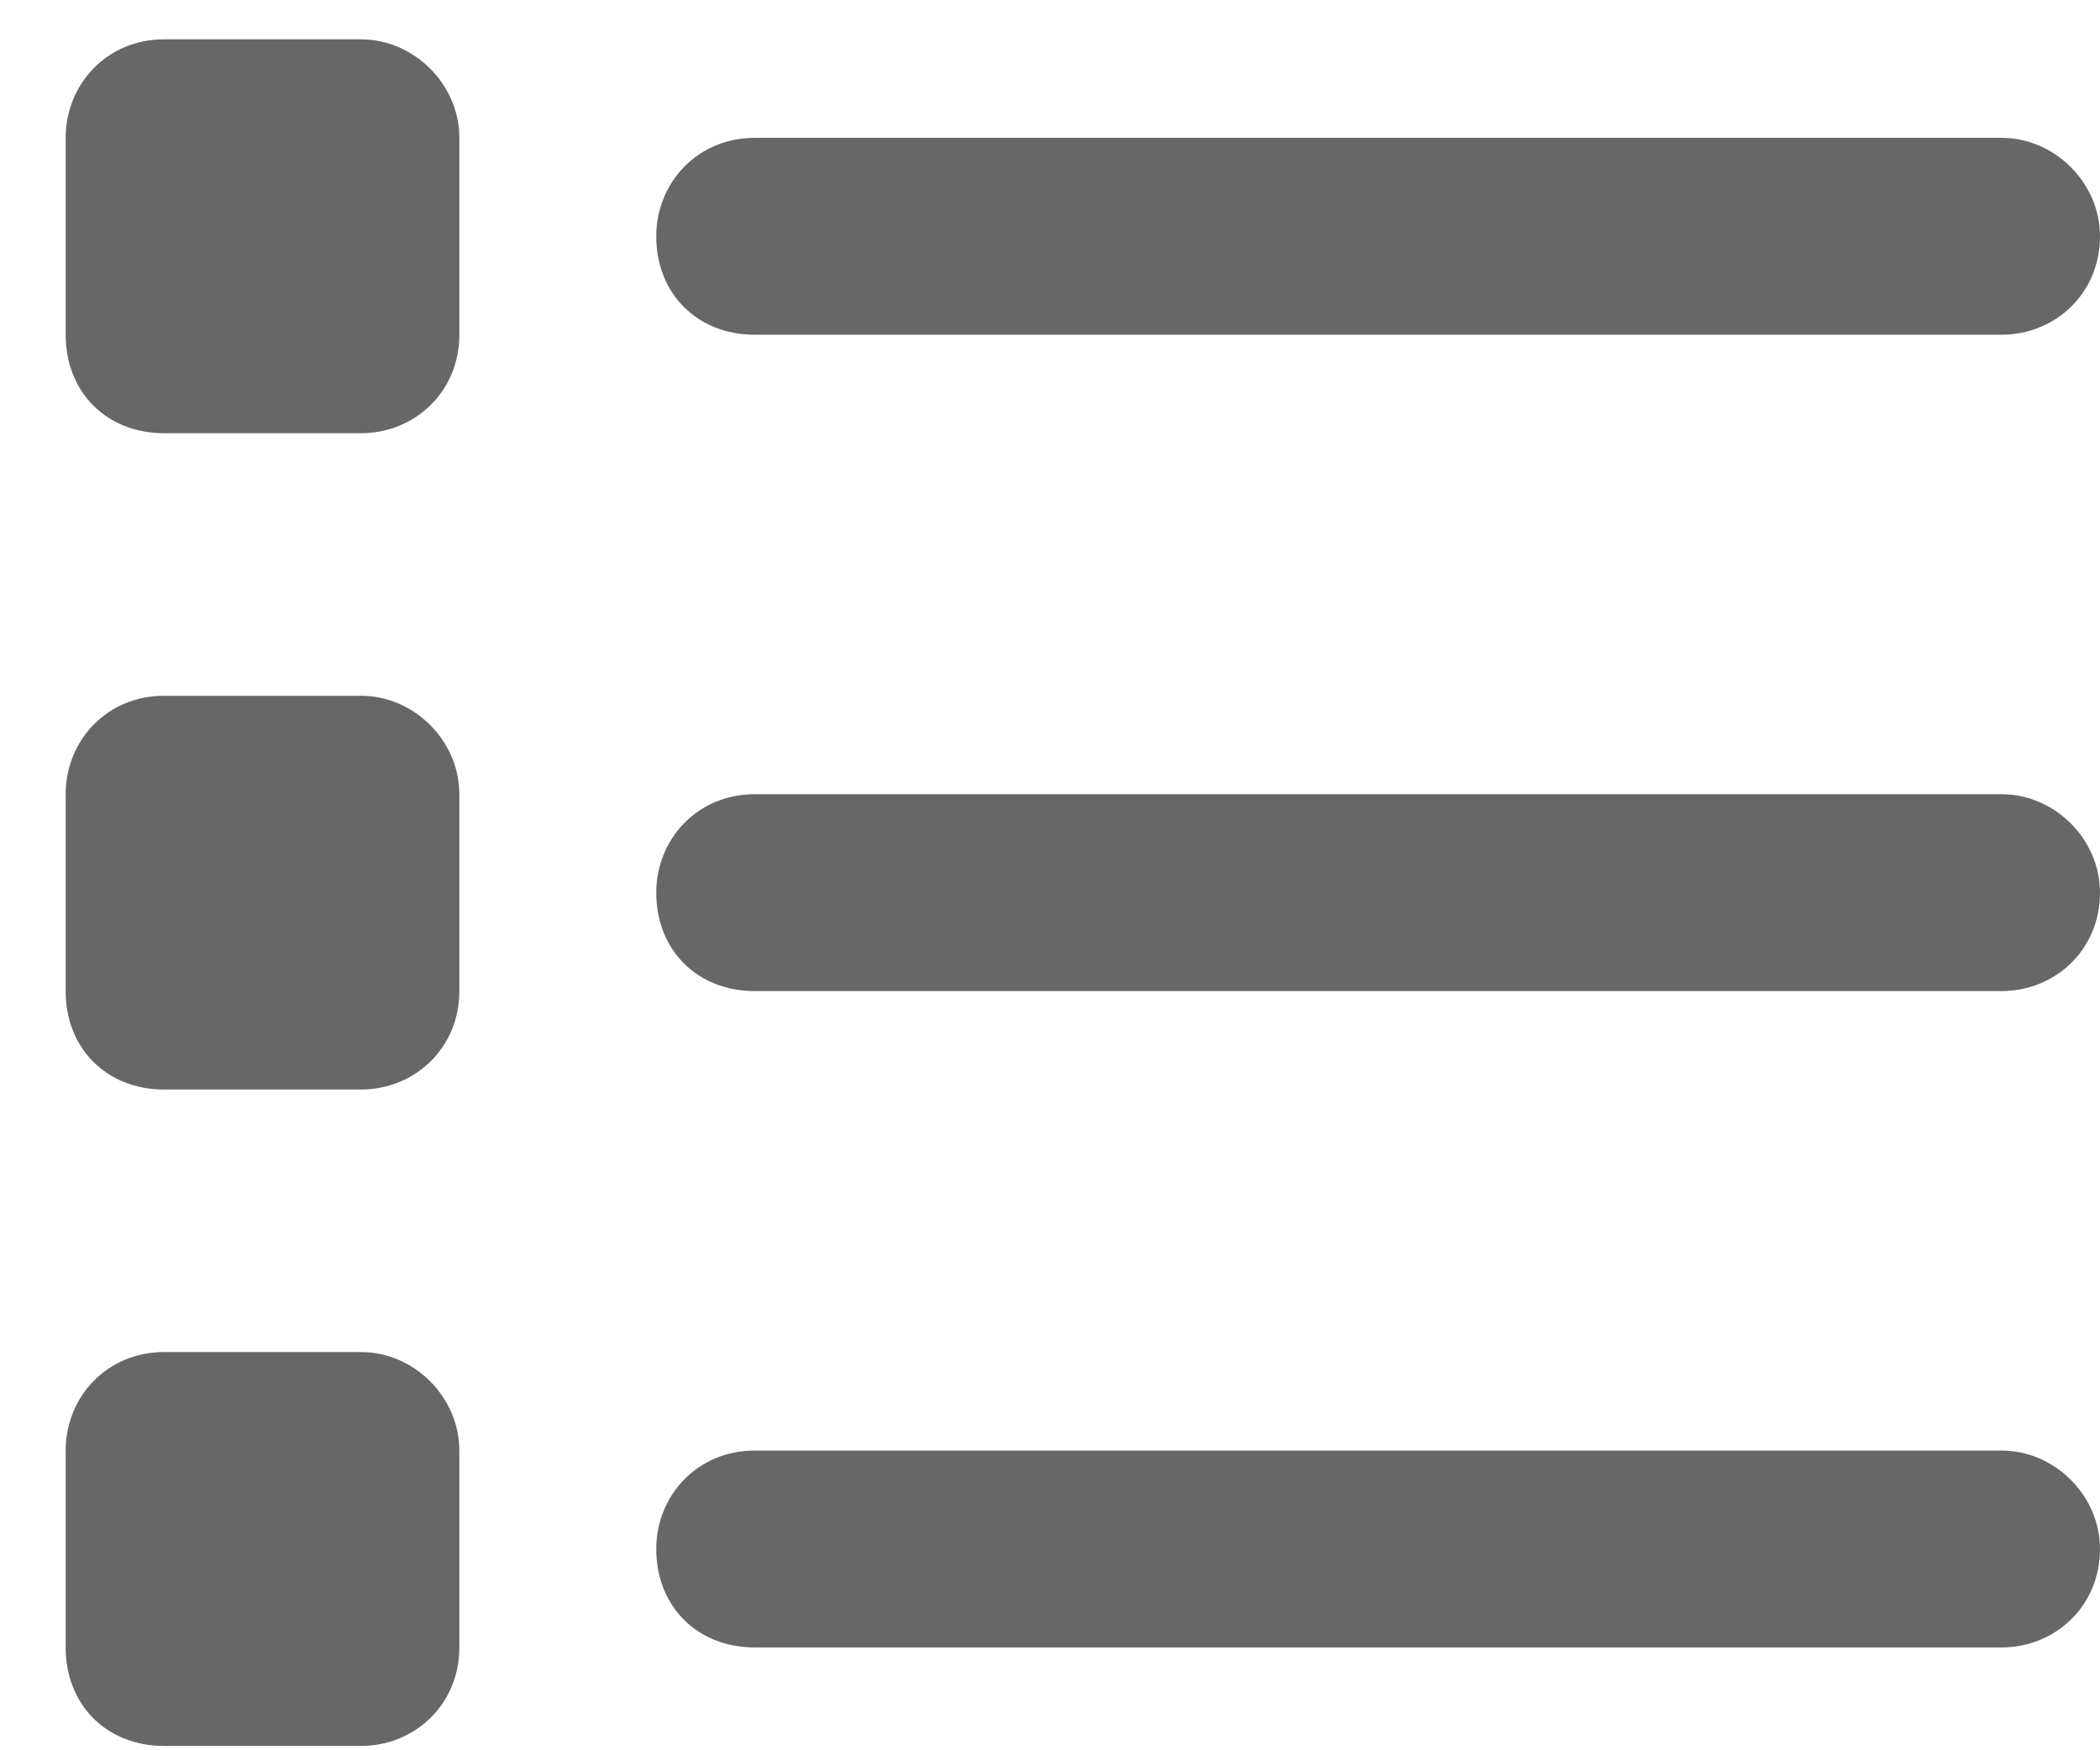<svg width="30" height="25" viewBox="0 0 30 25" fill="none" xmlns="http://www.w3.org/2000/svg">
    <path d="M5.156 0.562C5.918 0.562 6.562 1.207 6.562 1.969V4.781C6.562 5.602 5.918 6.188 5.156 6.188H2.344C1.523 6.188 0.938 5.602 0.938 4.781V1.969C0.938 1.207 1.523 0.562 2.344 0.562H5.156ZM28.594 1.969C29.355 1.969 30 2.613 30 3.375C30 4.195 29.355 4.781 28.594 4.781H10.781C9.961 4.781 9.375 4.195 9.375 3.375C9.375 2.613 9.961 1.969 10.781 1.969H28.594ZM28.594 11.344C29.355 11.344 30 11.988 30 12.75C30 13.57 29.355 14.156 28.594 14.156H10.781C9.961 14.156 9.375 13.57 9.375 12.75C9.375 11.988 9.961 11.344 10.781 11.344H28.594ZM28.594 20.719C29.355 20.719 30 21.363 30 22.125C30 22.945 29.355 23.531 28.594 23.531H10.781C9.961 23.531 9.375 22.945 9.375 22.125C9.375 21.363 9.961 20.719 10.781 20.719H28.594ZM0.938 11.344C0.938 10.582 1.523 9.938 2.344 9.938H5.156C5.918 9.938 6.562 10.582 6.562 11.344V14.156C6.562 14.977 5.918 15.562 5.156 15.562H2.344C1.523 15.562 0.938 14.977 0.938 14.156V11.344ZM5.156 19.312C5.918 19.312 6.562 19.957 6.562 20.719V23.531C6.562 24.352 5.918 24.938 5.156 24.938H2.344C1.523 24.938 0.938 24.352 0.938 23.531V20.719C0.938 19.957 1.523 19.312 2.344 19.312H5.156Z" fill="#676767"/>
</svg>
